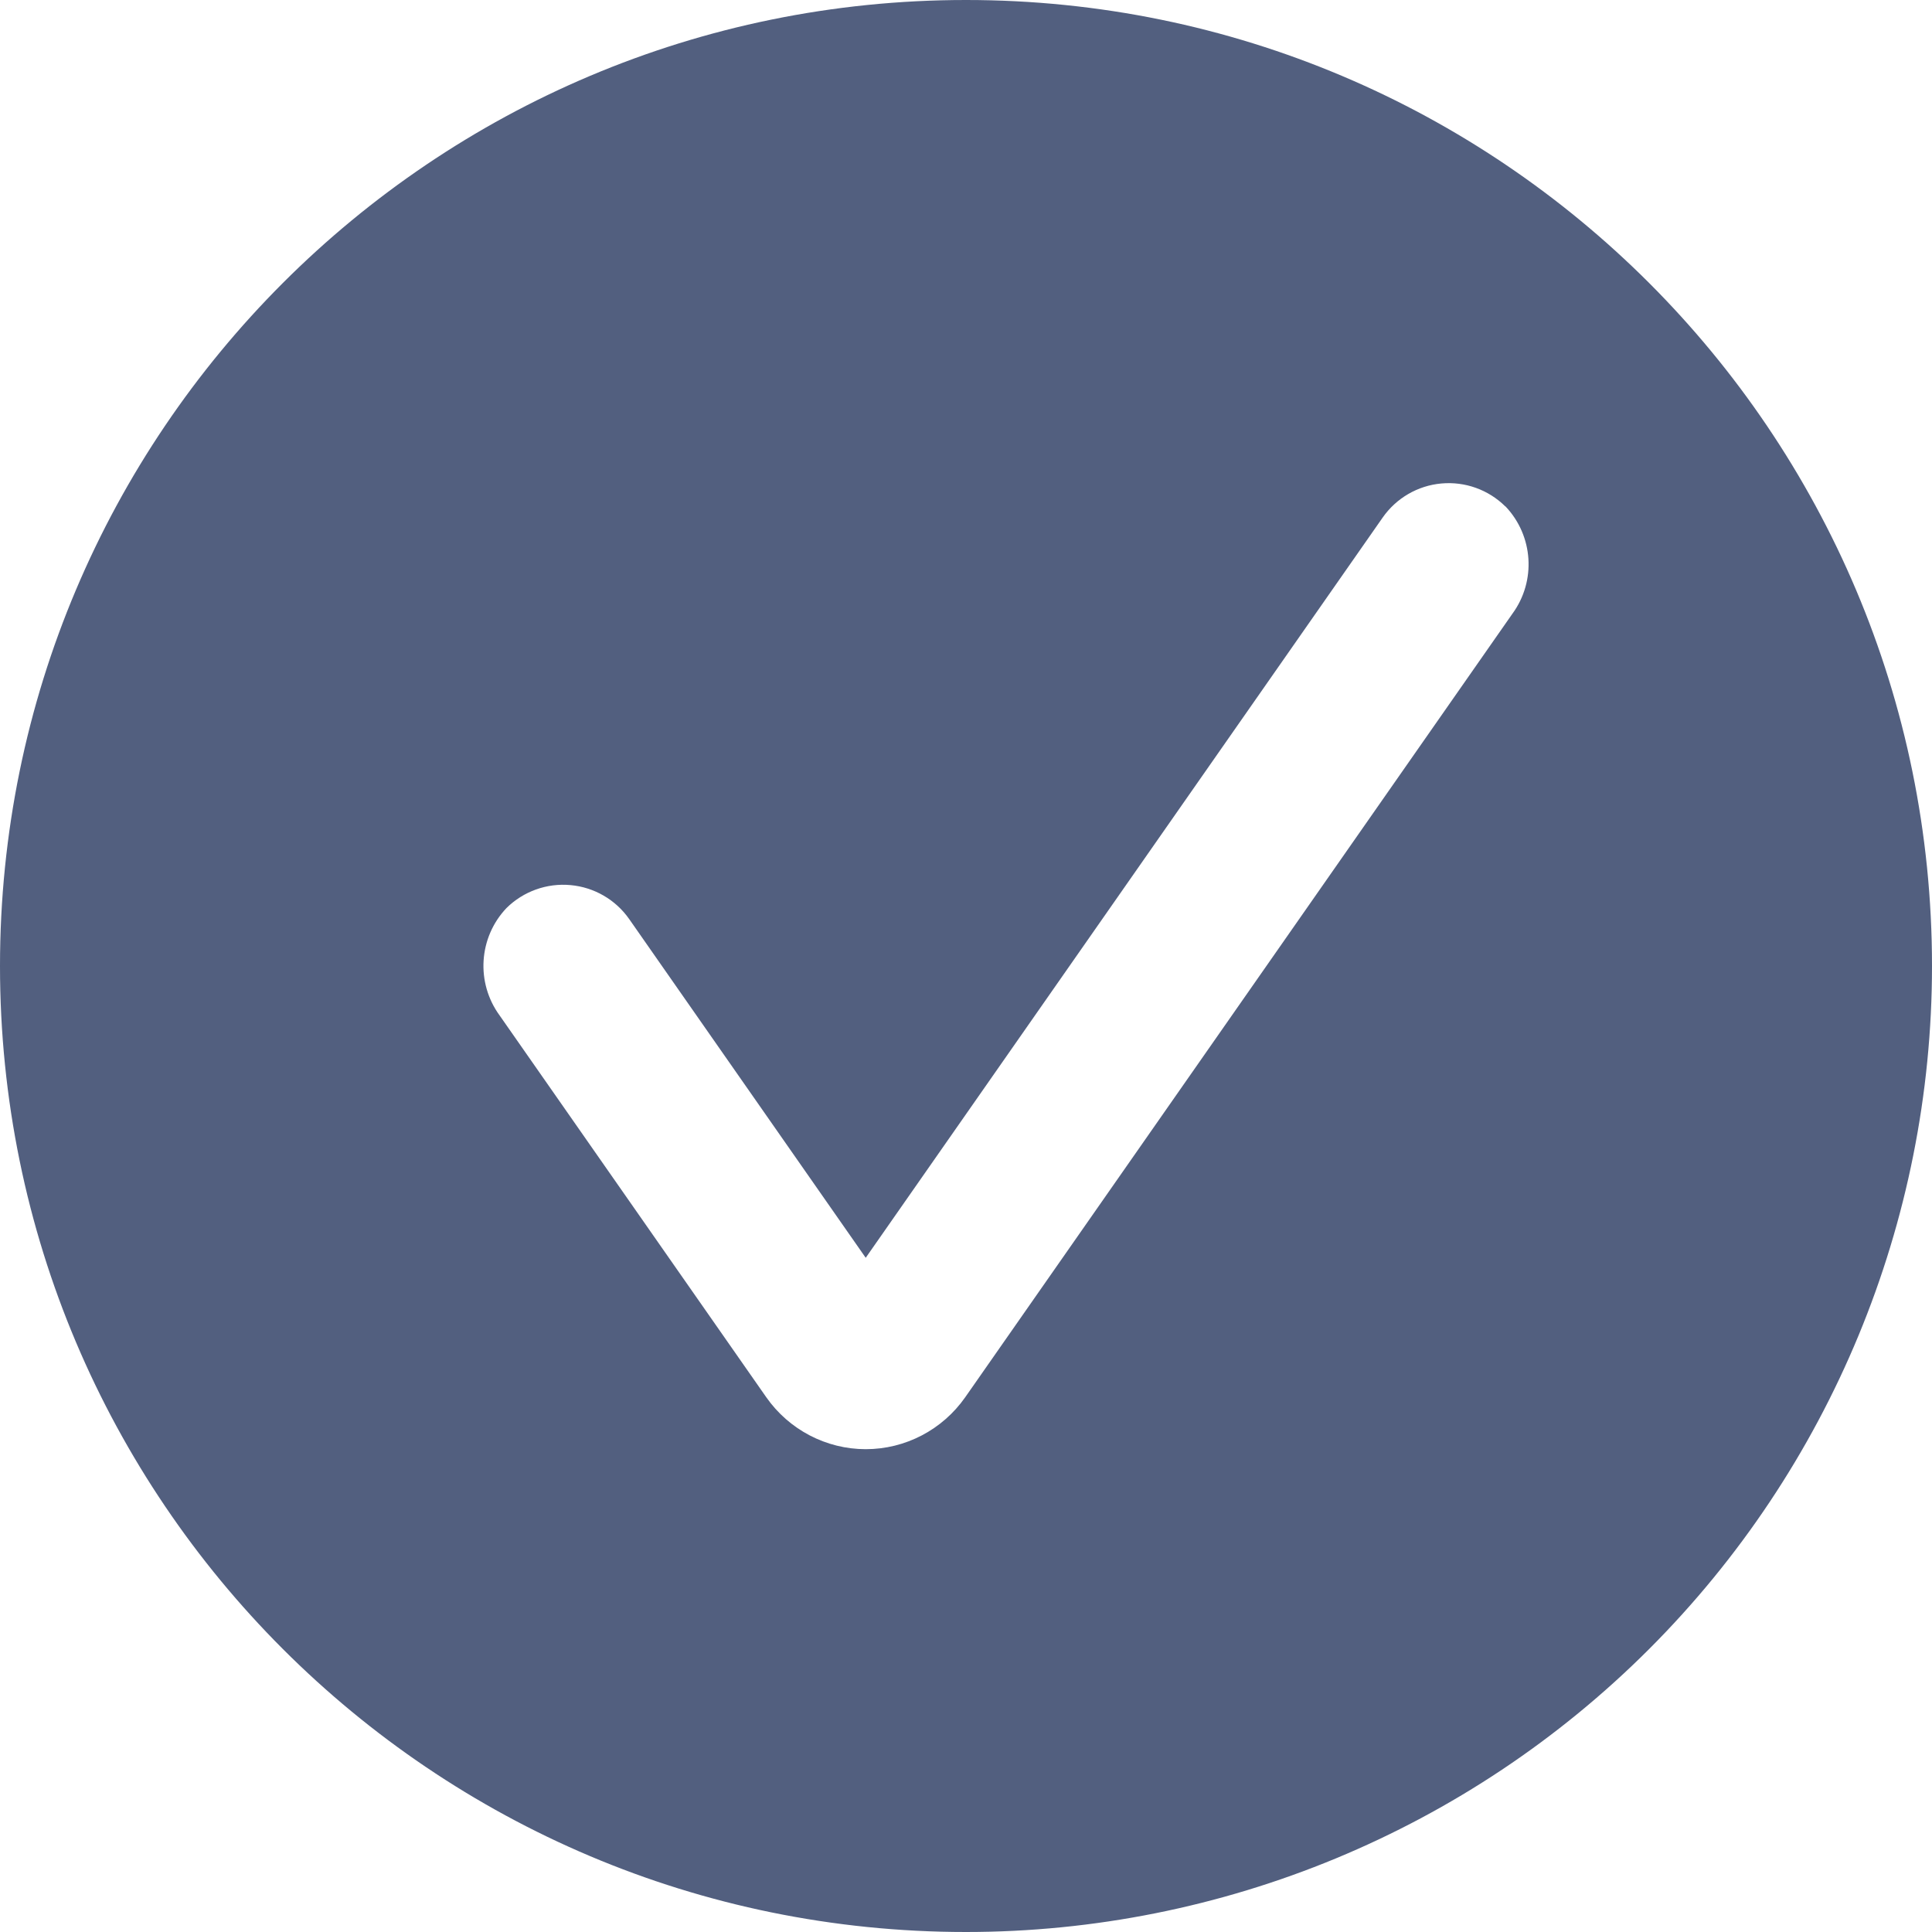<svg width="32" height="32" viewBox="0 0 32 32" xmlns="http://www.w3.org/2000/svg"><title>check</title><path d="M16 32C7.163 32 0 24.837 0 16S7.163 0 16 0s16 7.163 16 16c0 4.243-1.686 8.313-4.686 11.314-3 3-7.07 4.686-11.314 4.686zm8.933-23.612c-.28-.277-.667-.416-1.06-.38-.39.035-.747.242-.972.565l-8.562 12.26-3.916-5.608c-.225-.323-.582-.53-.974-.565-.39-.036-.78.103-1.06.38-.463.488-.51 1.237-.113 1.78l4.416 6.323c.377.538.992.86 1.648.86.656 0 1.27-.322 1.647-.86l9.062-12.976c.398-.542.35-1.292-.114-1.78z" fill-rule="nonzero" fill="#525F7F"/></svg>